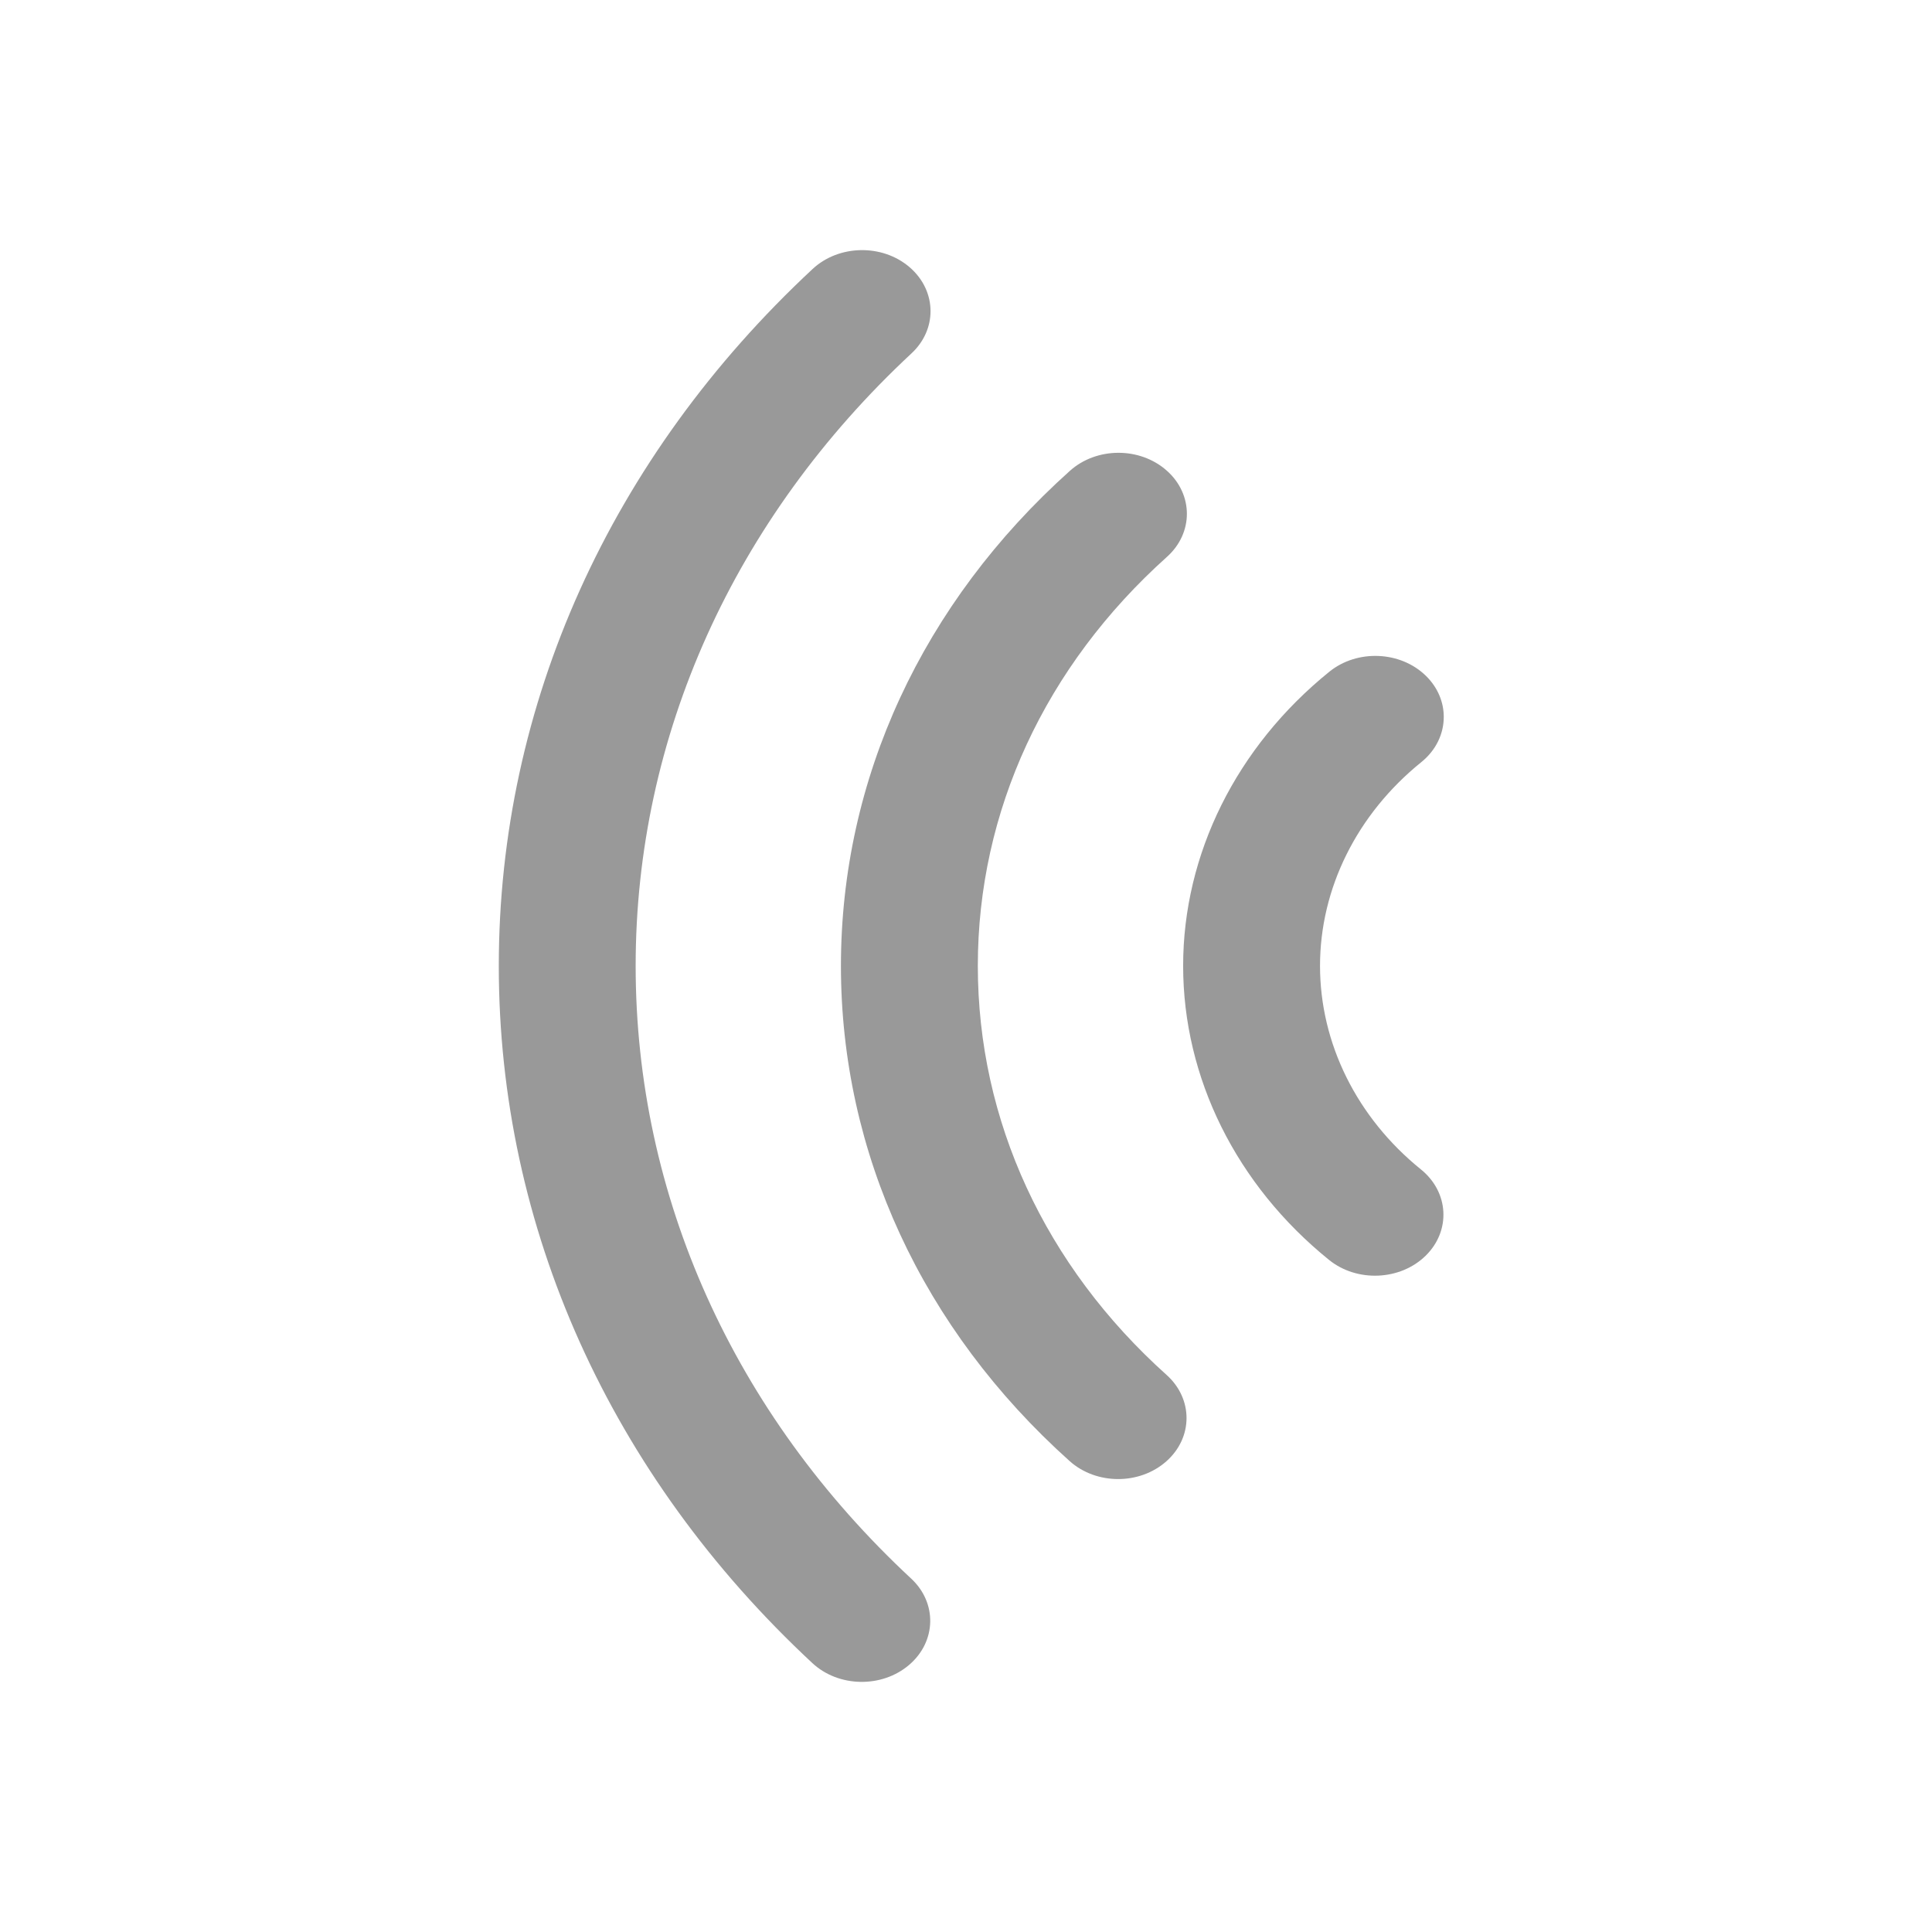 <?xml version="1.0" standalone="no"?><!DOCTYPE svg PUBLIC "-//W3C//DTD SVG 1.1//EN" "http://www.w3.org/Graphics/SVG/1.1/DTD/svg11.dtd"><svg t="1493976242994" class="icon" style="" viewBox="0 0 1024 1024" version="1.1" xmlns="http://www.w3.org/2000/svg" p-id="4550" xmlns:xlink="http://www.w3.org/1999/xlink" width="32" height="32"><defs><style type="text/css"></style></defs><path d="M704.425 667.786c14.837 11.976 37.779 10.968 51.238-2.268 13.444-13.236 12.317-33.69-2.535-45.696-33.985-27.48-53.492-66.817-53.492-107.901 0-41.027 19.55-80.392 53.669-107.962 7.915-6.388 11.917-15.162 11.917-23.981 0-7.737-3.098-15.533-9.413-21.729-13.458-13.222-36.402-14.229-51.237-2.223-49.237 39.825-77.487 96.637-77.487 155.894 0.001 59.332 28.192 116.141 77.339 155.863v0zM566.91 774.385c14.125 12.672 37.084 12.746 51.283 0.133 14.213-12.569 14.257-33.097 0.148-45.754-64.519-57.879-100.075-134.877-100.075-216.84 0-81.815 35.602-158.799 100.253-216.782 7.025-6.299 10.553-14.555 10.553-22.795 0-8.3-3.557-16.631-10.686-22.929-14.213-12.613-37.159-12.554-51.297 0.119-78.275 70.165-121.374 163.365-121.374 262.387-0.001 99.187 43.056 192.398 121.196 262.462v0zM430.582 881.486c13.858 12.88 36.817 13.311 51.281 0.934 14.481-12.376 14.942-32.859 1.068-45.74-94.177-87.566-146.022-202.893-146.022-324.742 0-121.612 51.936-236.895 146.2-324.639 6.729-6.255 10.093-14.317 10.093-22.38 0-8.493-3.735-17.001-11.175-23.359-14.451-12.361-37.424-11.917-51.297 0.978-107.279 99.84-166.358 231.011-166.358 369.386-0.030 138.642 59.018 269.873 166.21 369.562v0zM430.582 881.486z" p-id="4551" fill="#999999"></path></svg>
